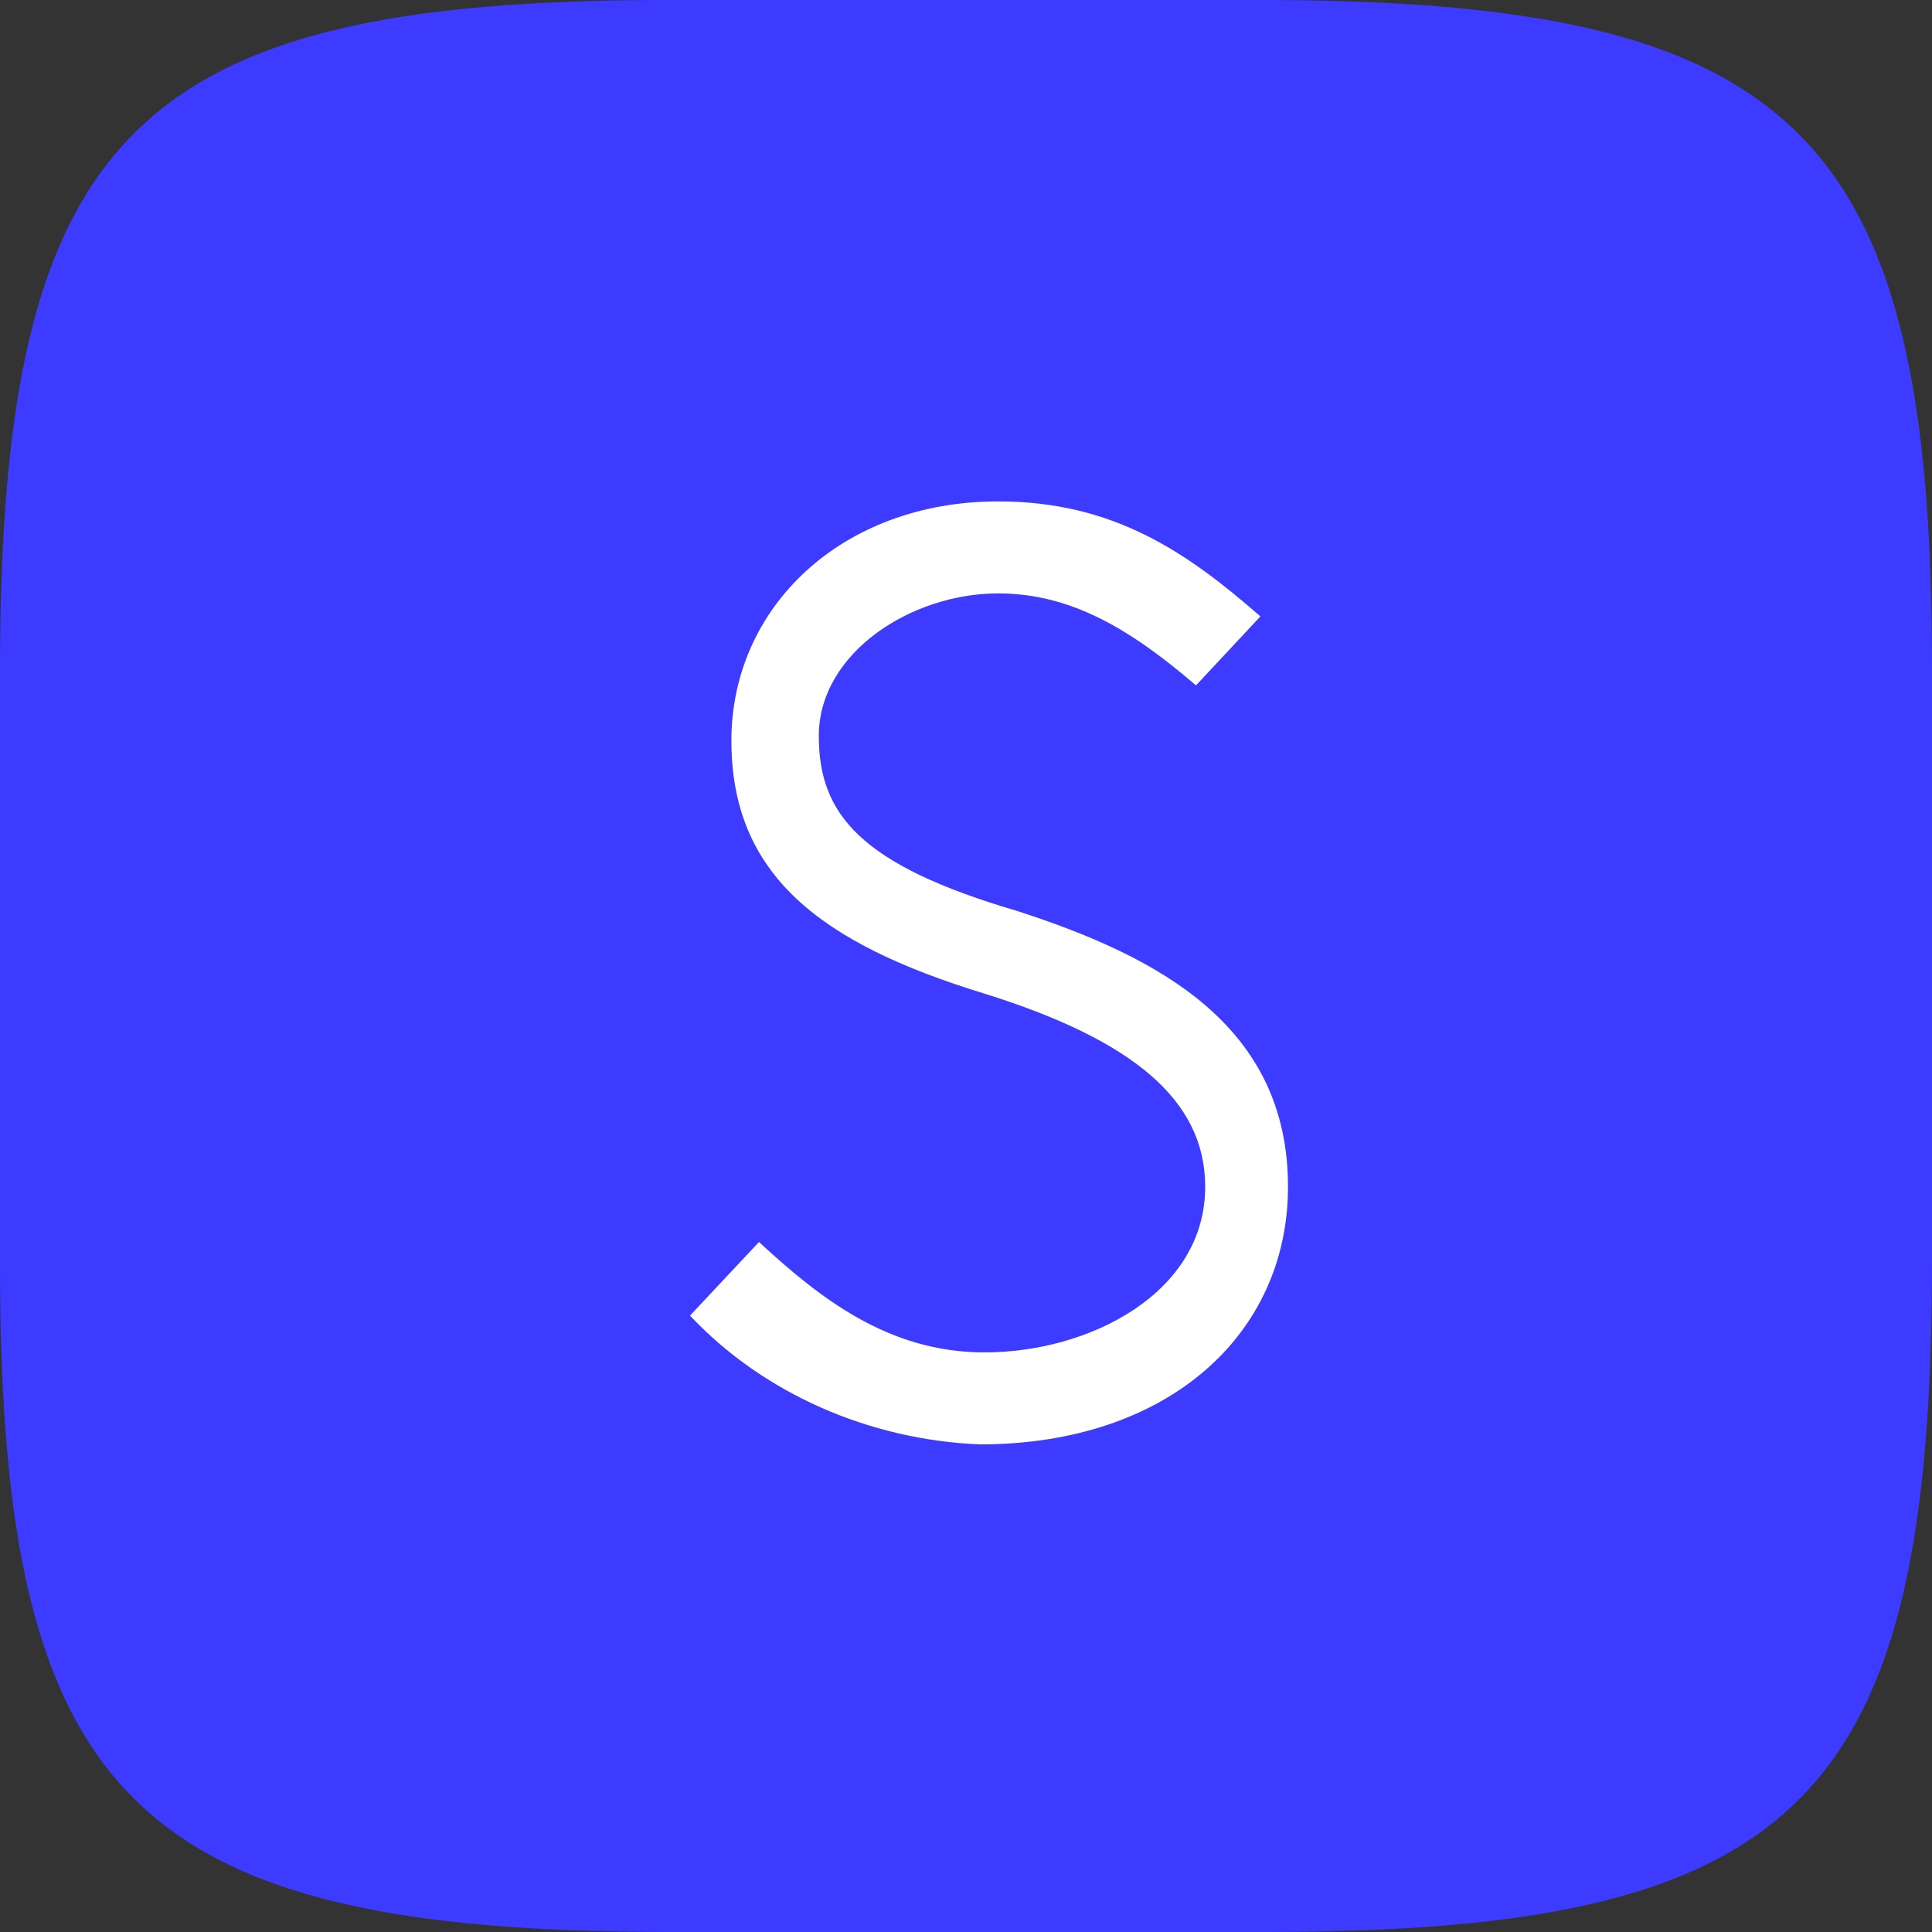 <?xml version="1.0" encoding="utf-8"?>
<!-- Generator: Adobe Illustrator 25.2.3, SVG Export Plug-In . SVG Version: 6.00 Build 0)  -->
<svg version="1.1" id="Layer_1" xmlns="http://www.w3.org/2000/svg" xmlns:xlink="http://www.w3.org/1999/xlink" x="0px" y="0px"
	 viewBox="0 0 42 42" style="enable-background:new 0 0 42 42;" xml:space="preserve">
<rect x="0" y="0" width="42" height="42" fill="#333333" stroke="none"/>
<style type="text/css">
	.st0{fill-rule:evenodd;clip-rule:evenodd;fill:#3D3BFF;}
	.st1{fill:#FFFFFF;}
</style>
<path class="st0" d="M27.4,0c-11.8,0-1.2,0-12.9,0C2.9,0,0,2.9,0,14.6c0,6.6,0,1.2,0,12.9C0,39.1,2.9,42,14.6,42
	c11.8,0,1.2,0,12.9,0S42,39.1,42,27.4s0-1.2,0-12.9C42,2.9,39.1,0,27.4,0z"/>
<path class="st1" d="M21.3,31.4c4.1,0,6.7-2.4,6.7-5.6c0-3.5-2.8-5-5.9-6c-3.4-1-4.3-2.1-4.3-3.8c0-1.8,2-3.1,3.9-3.1
	c1.6,0,2.9,0.8,4.3,2l1.4-1.5c-1.6-1.4-3.2-2.5-5.7-2.5c-3.4,0-5.8,2.3-5.8,5.2c0,2.9,1.9,4.4,5.5,5.5c3.2,1,4.8,2.3,4.8,4.2
	c0,2.3-2.5,3.6-4.8,3.6c-2.1,0-3.6-1.2-4.9-2.4L15,28.6C16.6,30.3,18.9,31.3,21.3,31.4z"/>
</svg>

